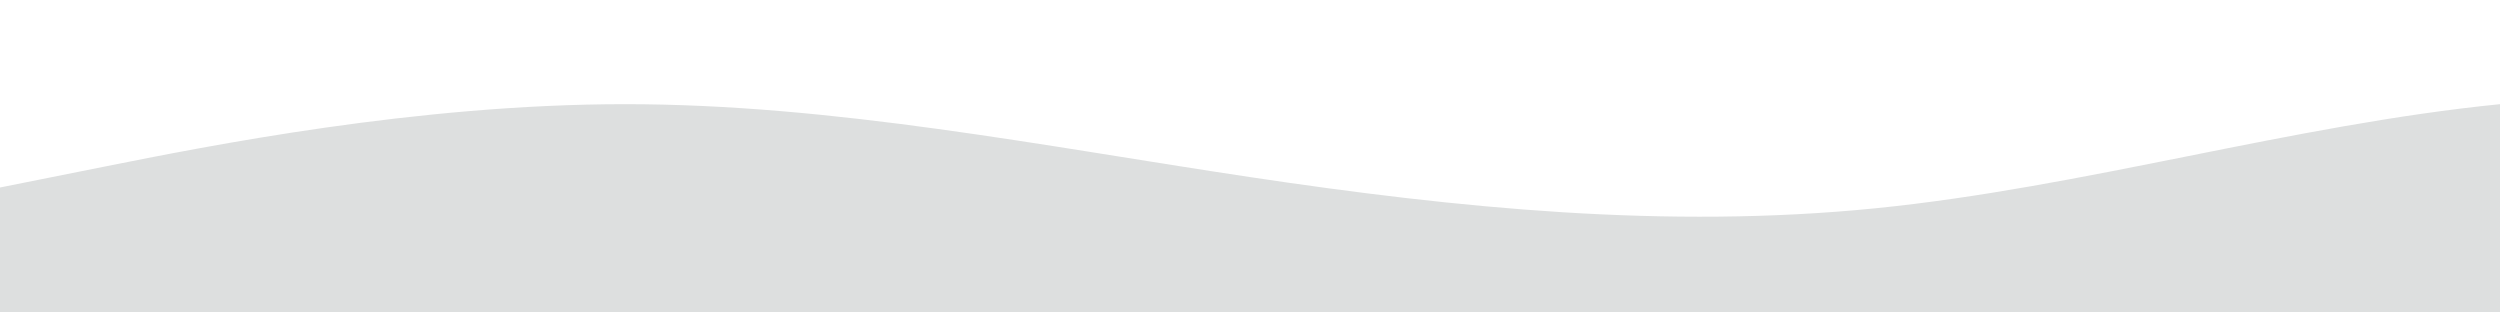 <?xml version="1.0" standalone="no"?>
<svg xmlns:xlink="http://www.w3.org/1999/xlink" id="wave" style="transform:rotate(0deg); transition: 0.3s" viewBox="0 0 1440 180" version="1.1" xmlns="http://www.w3.org/2000/svg"><defs><linearGradient id="sw-gradient-0" x1="0" x2="0" y1="1" y2="0"><stop stop-color="rgba(221, 223, 223, 1)" offset="0%"/><stop stop-color="rgba(221, 223, 223, 1)" offset="100%"/></linearGradient></defs><path style="transform:translate(0, 0px); opacity:1" fill="url(#sw-gradient-0)" d="M0,108L60,96C120,84,240,60,360,60C480,60,600,84,720,102C840,120,960,132,1080,120C1200,108,1320,72,1440,60C1560,48,1680,60,1800,60C1920,60,2040,48,2160,42C2280,36,2400,36,2520,54C2640,72,2760,108,2880,114C3000,120,3120,96,3240,93C3360,90,3480,108,3600,117C3720,126,3840,126,3960,108C4080,90,4200,54,4320,57C4440,60,4560,102,4680,123C4800,144,4920,144,5040,135C5160,126,5280,108,5400,96C5520,84,5640,78,5760,81C5880,84,6000,96,6120,87C6240,78,6360,48,6480,42C6600,36,6720,54,6840,66C6960,78,7080,84,7200,72C7320,60,7440,30,7560,24C7680,18,7800,36,7920,39C8040,42,8160,30,8280,21C8400,12,8520,6,8580,3L8640,0L8640,180L8580,180C8520,180,8400,180,8280,180C8160,180,8040,180,7920,180C7800,180,7680,180,7560,180C7440,180,7320,180,7200,180C7080,180,6960,180,6840,180C6720,180,6600,180,6480,180C6360,180,6240,180,6120,180C6000,180,5880,180,5760,180C5640,180,5520,180,5400,180C5280,180,5160,180,5040,180C4920,180,4800,180,4680,180C4560,180,4440,180,4320,180C4200,180,4080,180,3960,180C3840,180,3720,180,3600,180C3480,180,3360,180,3240,180C3120,180,3000,180,2880,180C2760,180,2640,180,2520,180C2400,180,2280,180,2160,180C2040,180,1920,180,1800,180C1680,180,1560,180,1440,180C1320,180,1200,180,1080,180C960,180,840,180,720,180C600,180,480,180,360,180C240,180,120,180,60,180L0,180Z"/></svg>